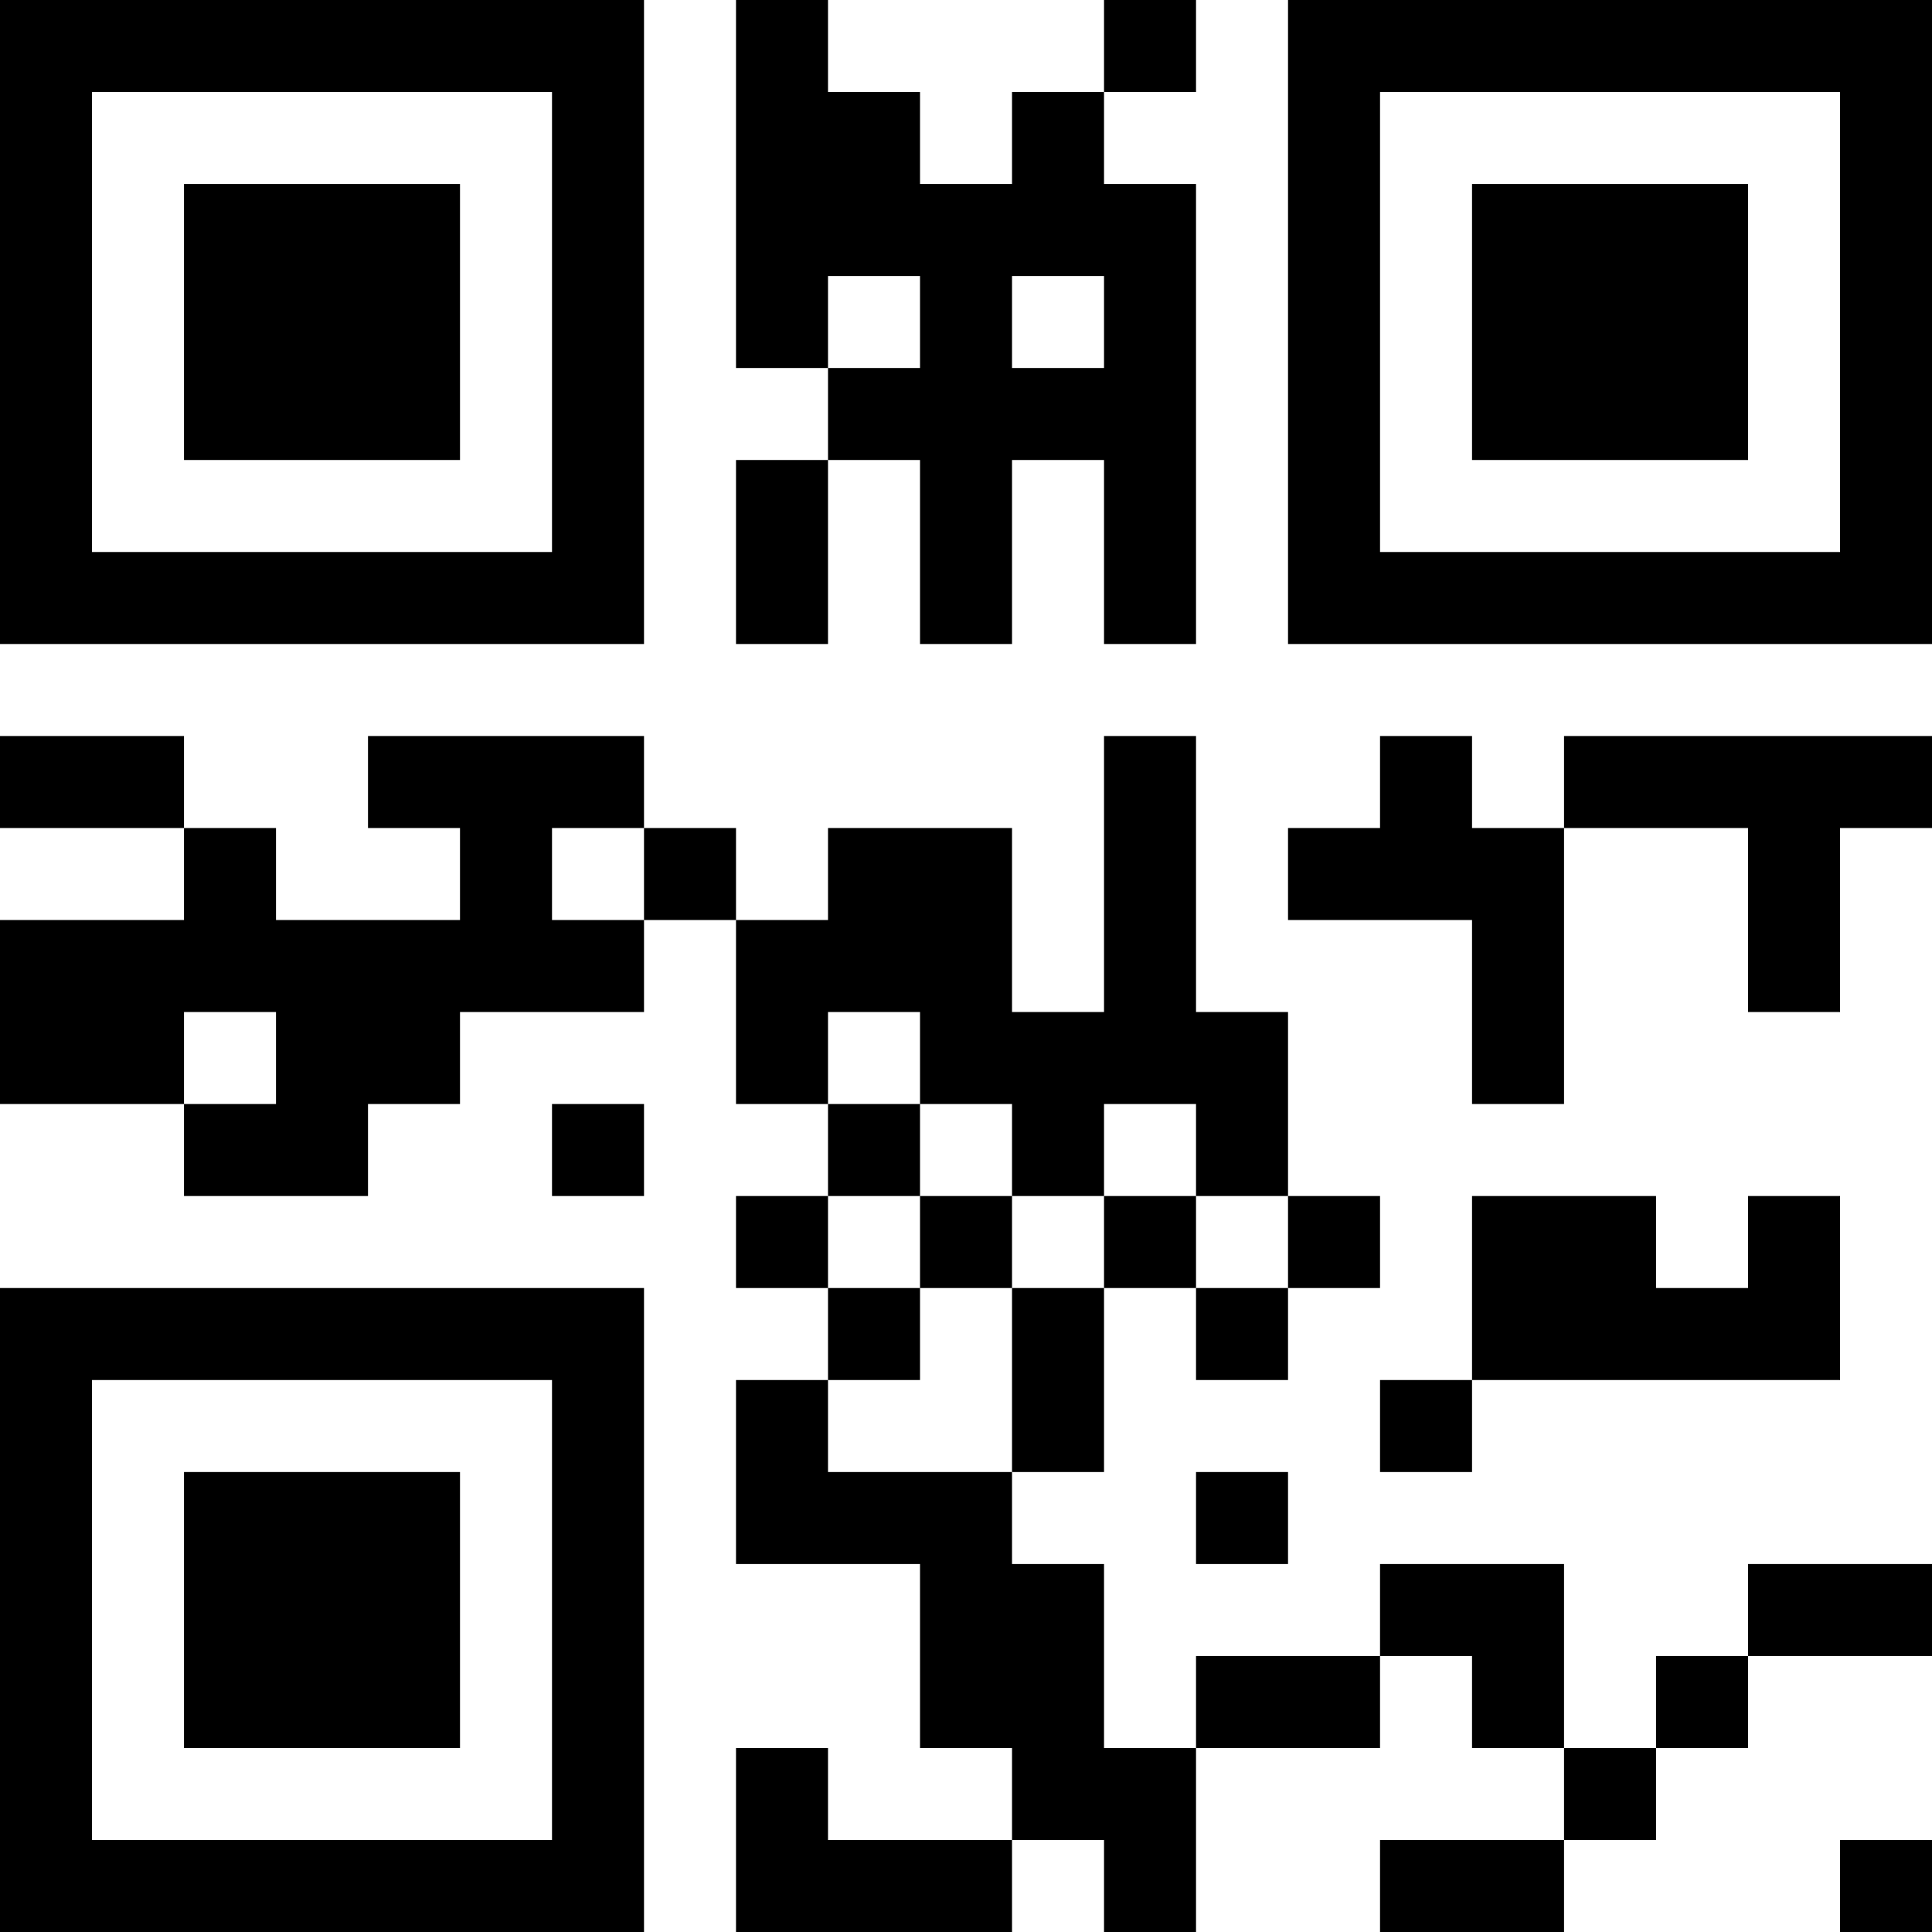 <?xml version="1.0" encoding="UTF-8"?>
<svg xmlns="http://www.w3.org/2000/svg" version="1.1" width="500" height="500" viewBox="0 0 500 500"><rect x="0" y="0" width="500" height="500" fill="#ffffff"/><g transform="scale(23.81)"><g transform="translate(0,0)"><path fill-rule="evenodd" d="M8 0L8 4L9 4L9 5L8 5L8 7L9 7L9 5L10 5L10 7L11 7L11 5L12 5L12 7L13 7L13 2L12 2L12 1L13 1L13 0L12 0L12 1L11 1L11 2L10 2L10 1L9 1L9 0ZM9 3L9 4L10 4L10 3ZM11 3L11 4L12 4L12 3ZM0 8L0 9L2 9L2 10L0 10L0 12L2 12L2 13L4 13L4 12L5 12L5 11L7 11L7 10L8 10L8 12L9 12L9 13L8 13L8 14L9 14L9 15L8 15L8 17L10 17L10 19L11 19L11 20L9 20L9 19L8 19L8 21L11 21L11 20L12 20L12 21L13 21L13 19L15 19L15 18L16 18L16 19L17 19L17 20L15 20L15 21L17 21L17 20L18 20L18 19L19 19L19 18L21 18L21 17L19 17L19 18L18 18L18 19L17 19L17 17L15 17L15 18L13 18L13 19L12 19L12 17L11 17L11 16L12 16L12 14L13 14L13 15L14 15L14 14L15 14L15 13L14 13L14 11L13 11L13 8L12 8L12 11L11 11L11 9L9 9L9 10L8 10L8 9L7 9L7 8L4 8L4 9L5 9L5 10L3 10L3 9L2 9L2 8ZM15 8L15 9L14 9L14 10L16 10L16 12L17 12L17 9L19 9L19 11L20 11L20 9L21 9L21 8L17 8L17 9L16 9L16 8ZM6 9L6 10L7 10L7 9ZM2 11L2 12L3 12L3 11ZM9 11L9 12L10 12L10 13L9 13L9 14L10 14L10 15L9 15L9 16L11 16L11 14L12 14L12 13L13 13L13 14L14 14L14 13L13 13L13 12L12 12L12 13L11 13L11 12L10 12L10 11ZM6 12L6 13L7 13L7 12ZM10 13L10 14L11 14L11 13ZM16 13L16 15L15 15L15 16L16 16L16 15L20 15L20 13L19 13L19 14L18 14L18 13ZM13 16L13 17L14 17L14 16ZM20 20L20 21L21 21L21 20ZM0 0L0 7L7 7L7 0ZM1 1L1 6L6 6L6 1ZM2 2L2 5L5 5L5 2ZM14 0L14 7L21 7L21 0ZM15 1L15 6L20 6L20 1ZM16 2L16 5L19 5L19 2ZM0 14L0 21L7 21L7 14ZM1 15L1 20L6 20L6 15ZM2 16L2 19L5 19L5 16Z" fill="#000000"/></g></g></svg>
